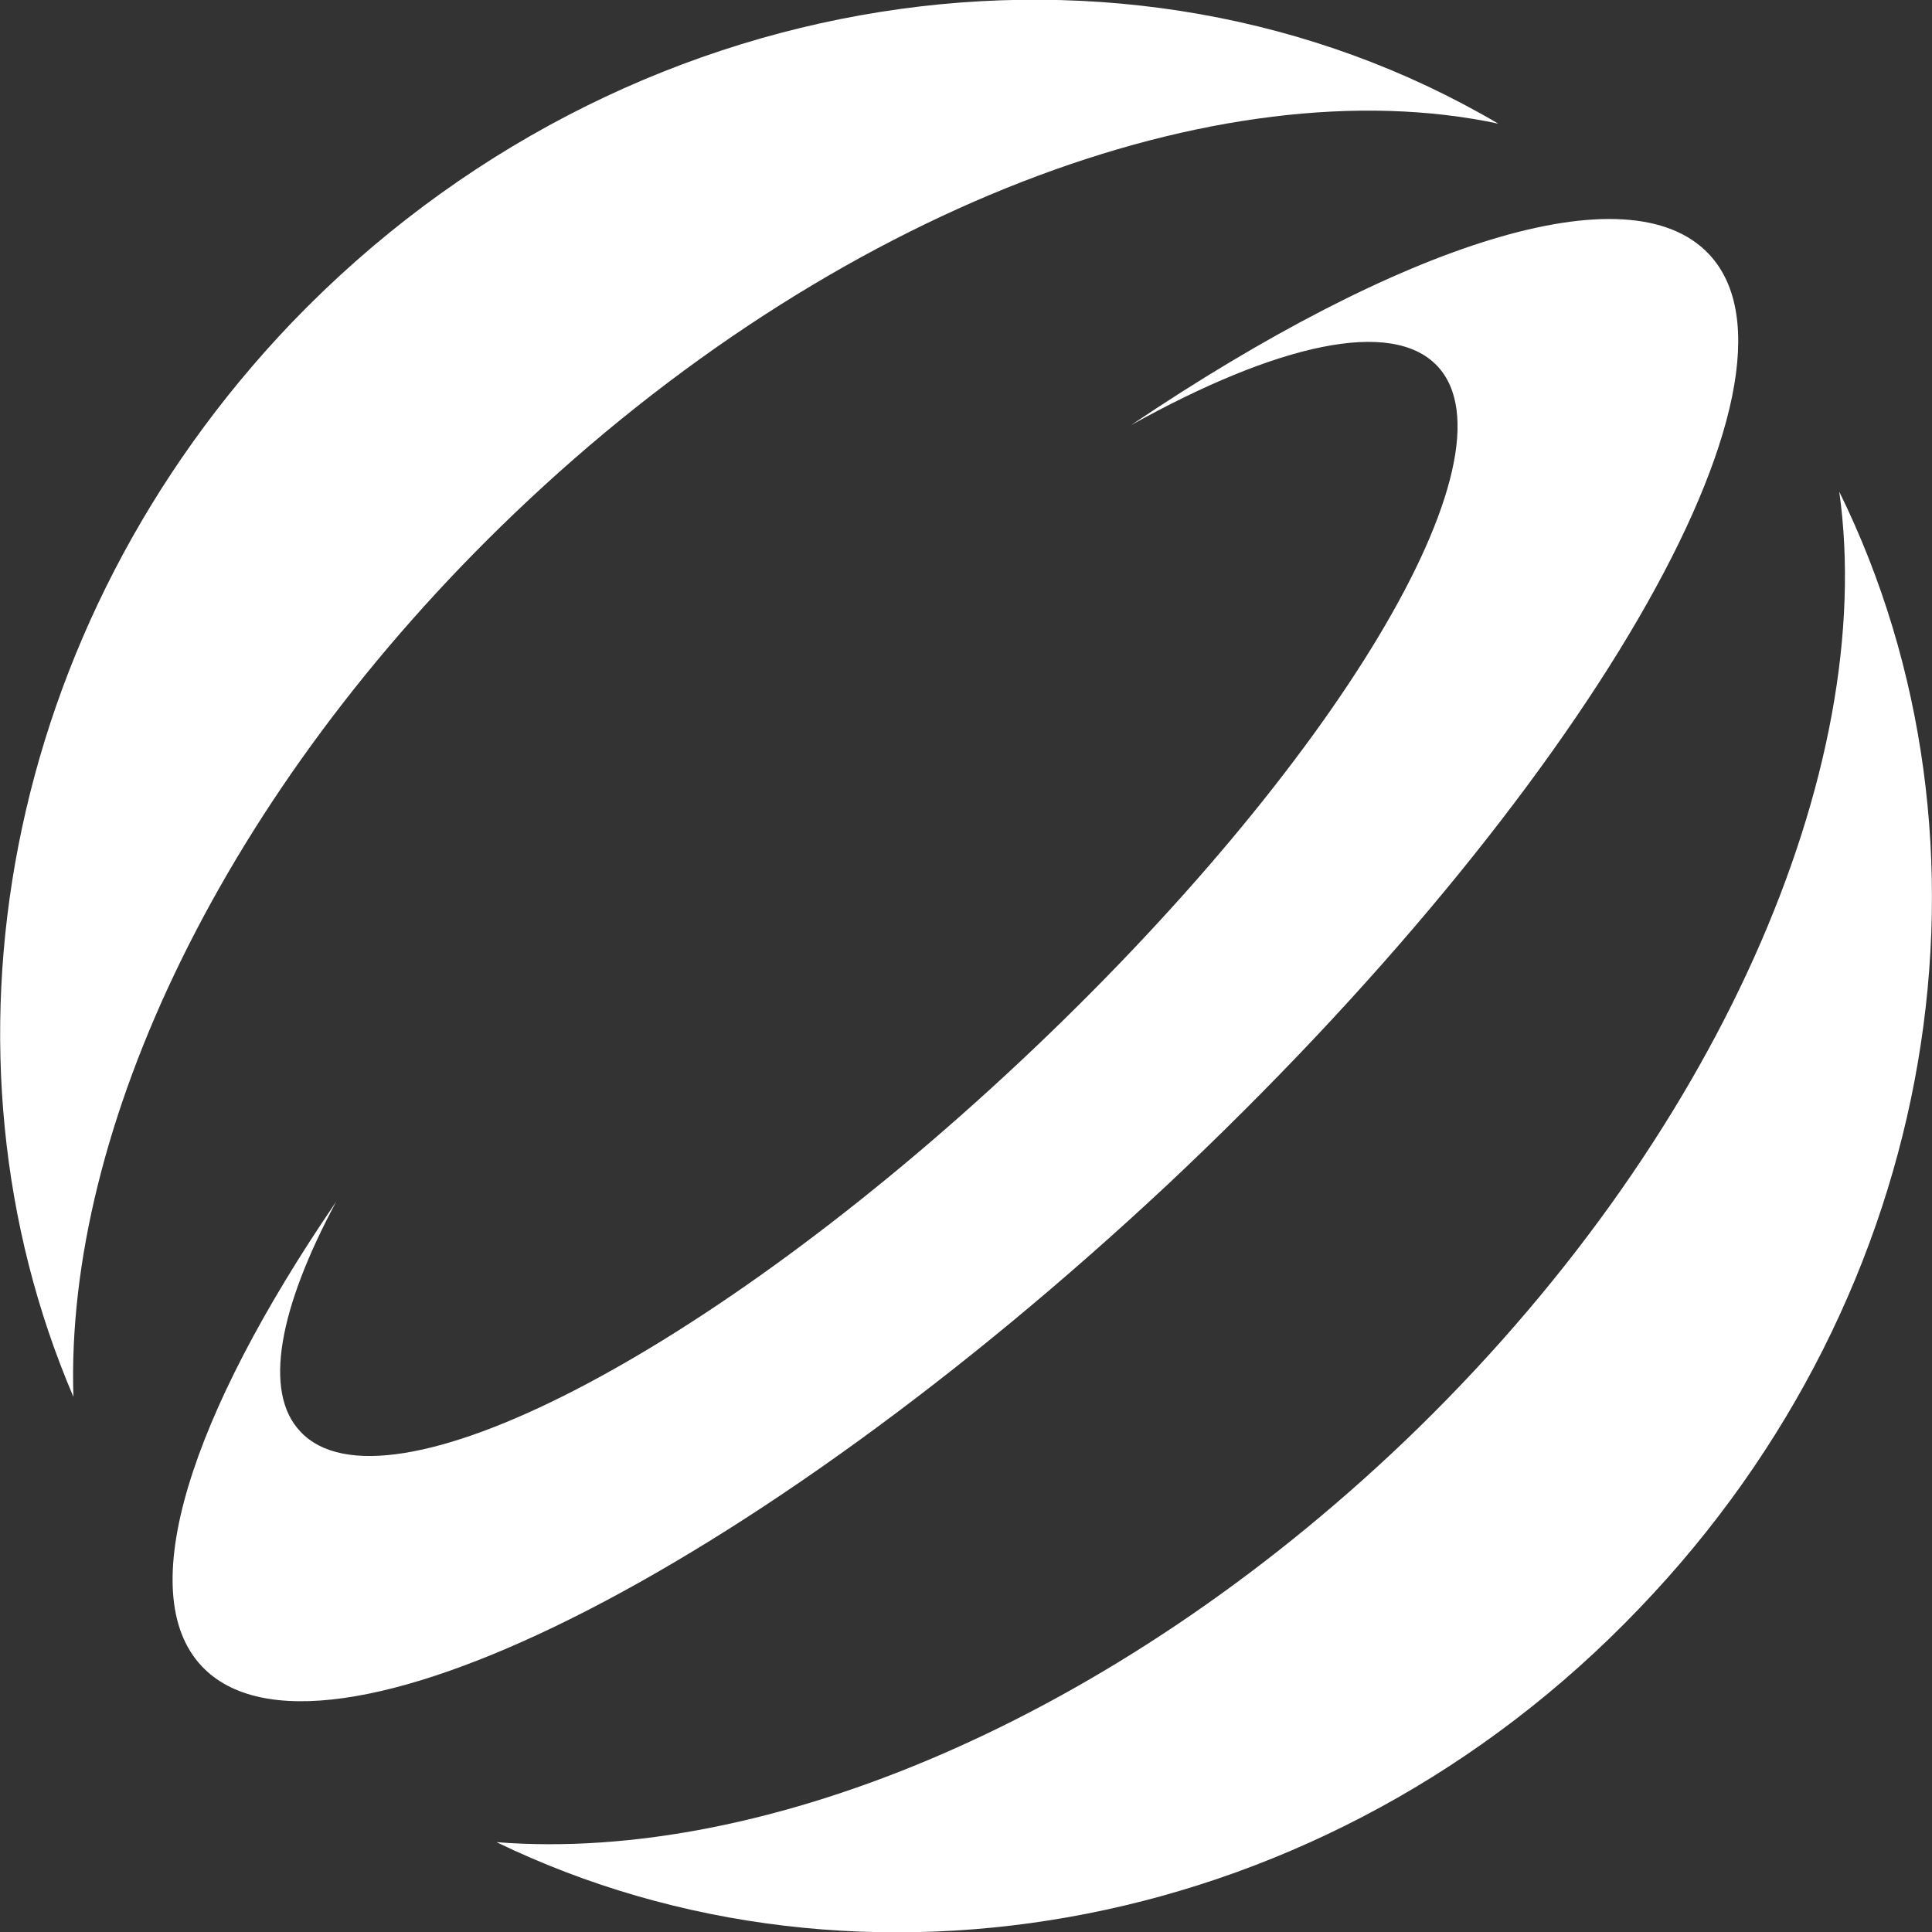 <?xml version="1.0" encoding="utf-8"?>
<!-- Generator: Adobe Illustrator 21.1.0, SVG Export Plug-In . SVG Version: 6.00 Build 0)  -->
<svg version="1.1" id="Capa_1" xmlns="http://www.w3.org/2000/svg" xmlns:xlink="http://www.w3.org/1999/xlink" x="0px" y="0px"
	 viewBox="0 0 200 200" style="enable-background:new 0 0 200 200;" xml:space="preserve">
<rect x="0" y="0" width="200" height="200" fill="#333333" stroke="none"/>
<style type="text/css">
	.st0{fill:#FFFFFF;}
</style>
<path class="st0" d="M155.1,12.8c-28.7-6.1-68.8,8.7-101.9,40.4c-30,28.7-46.5,63.7-45.6,91.4C-7.6,109.1,0.1,64.9,30.2,33.4
	C64.5-2.3,116.7-9.8,155.1,12.8z M190.4,50.9c4,28.6-12.5,67.2-45,98.3c-30.2,28.8-66.1,43.7-94,41.5c37.6,18.2,86,9.6,118.3-24.2
	C201.2,133.7,208.2,87.1,190.4,50.9z M176.9,26.3c-8.3-8.8-31.9-1.1-59.8,17.7c15.1-8.4,27-11.1,31.7-6.1
	c8.7,9.3-10.6,41.4-43.1,71.9s-65.9,47.7-74.6,38.4c-3.9-4.1-2.2-12.8,3.7-23.8c-15.1,22.1-21.1,40.5-13.9,48.1
	c12.1,12.8,56.8-9.5,100-49.9C163.9,82.2,189,39.1,176.9,26.3z"/>
</svg>
